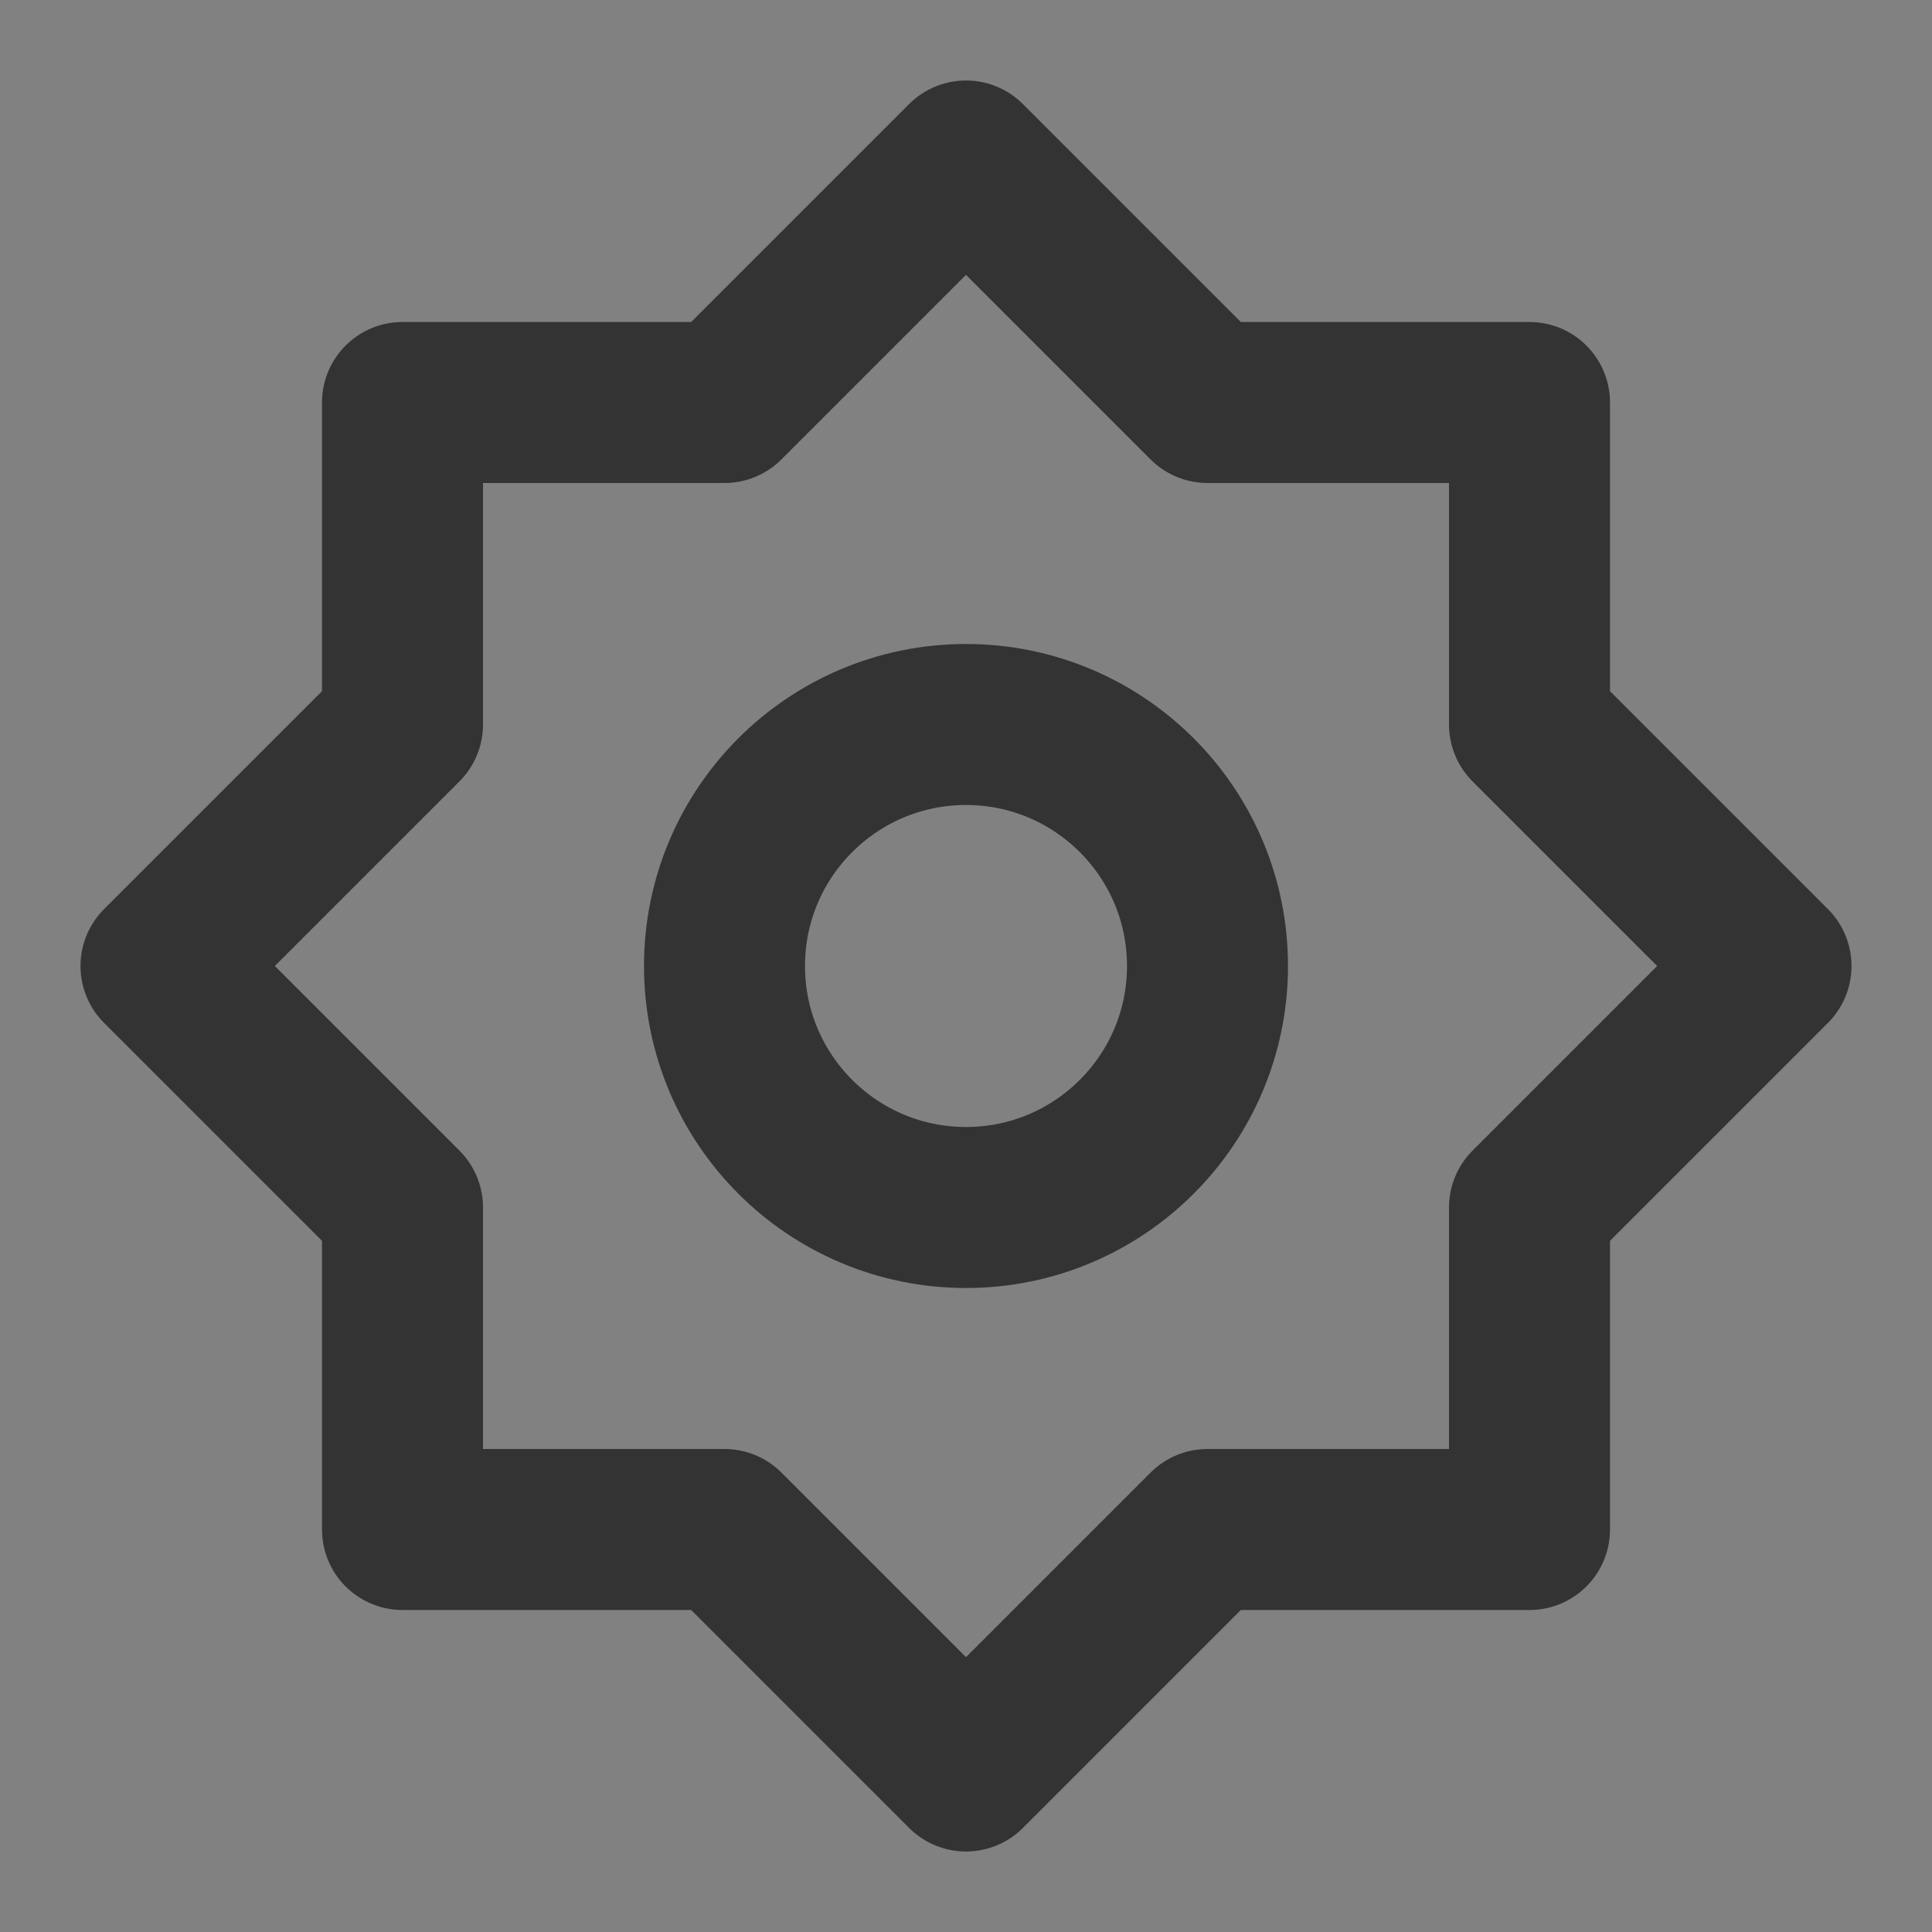 <svg xmlns="http://www.w3.org/2000/svg" viewBox="0 0 48 48"><rect x="0" y="0" width="48" height="48" fill="#808080" stroke="none"/><path fill-rule="evenodd" fill-opacity=".01" fill="#fff" d="M0 0h48v48H0z"/><g transform="translate(4 4)" stroke-width="4" stroke-linejoin="round" fill="none" stroke="#333" data-follow-stroke="#333"><path d="m20 0-6 6H6v8l-6 6 6 6v8h8l6 6 6-6h8v-8l6-6-6-6V6h-8z"/><circle r="6" cy="20" cx="20"/></g></svg>